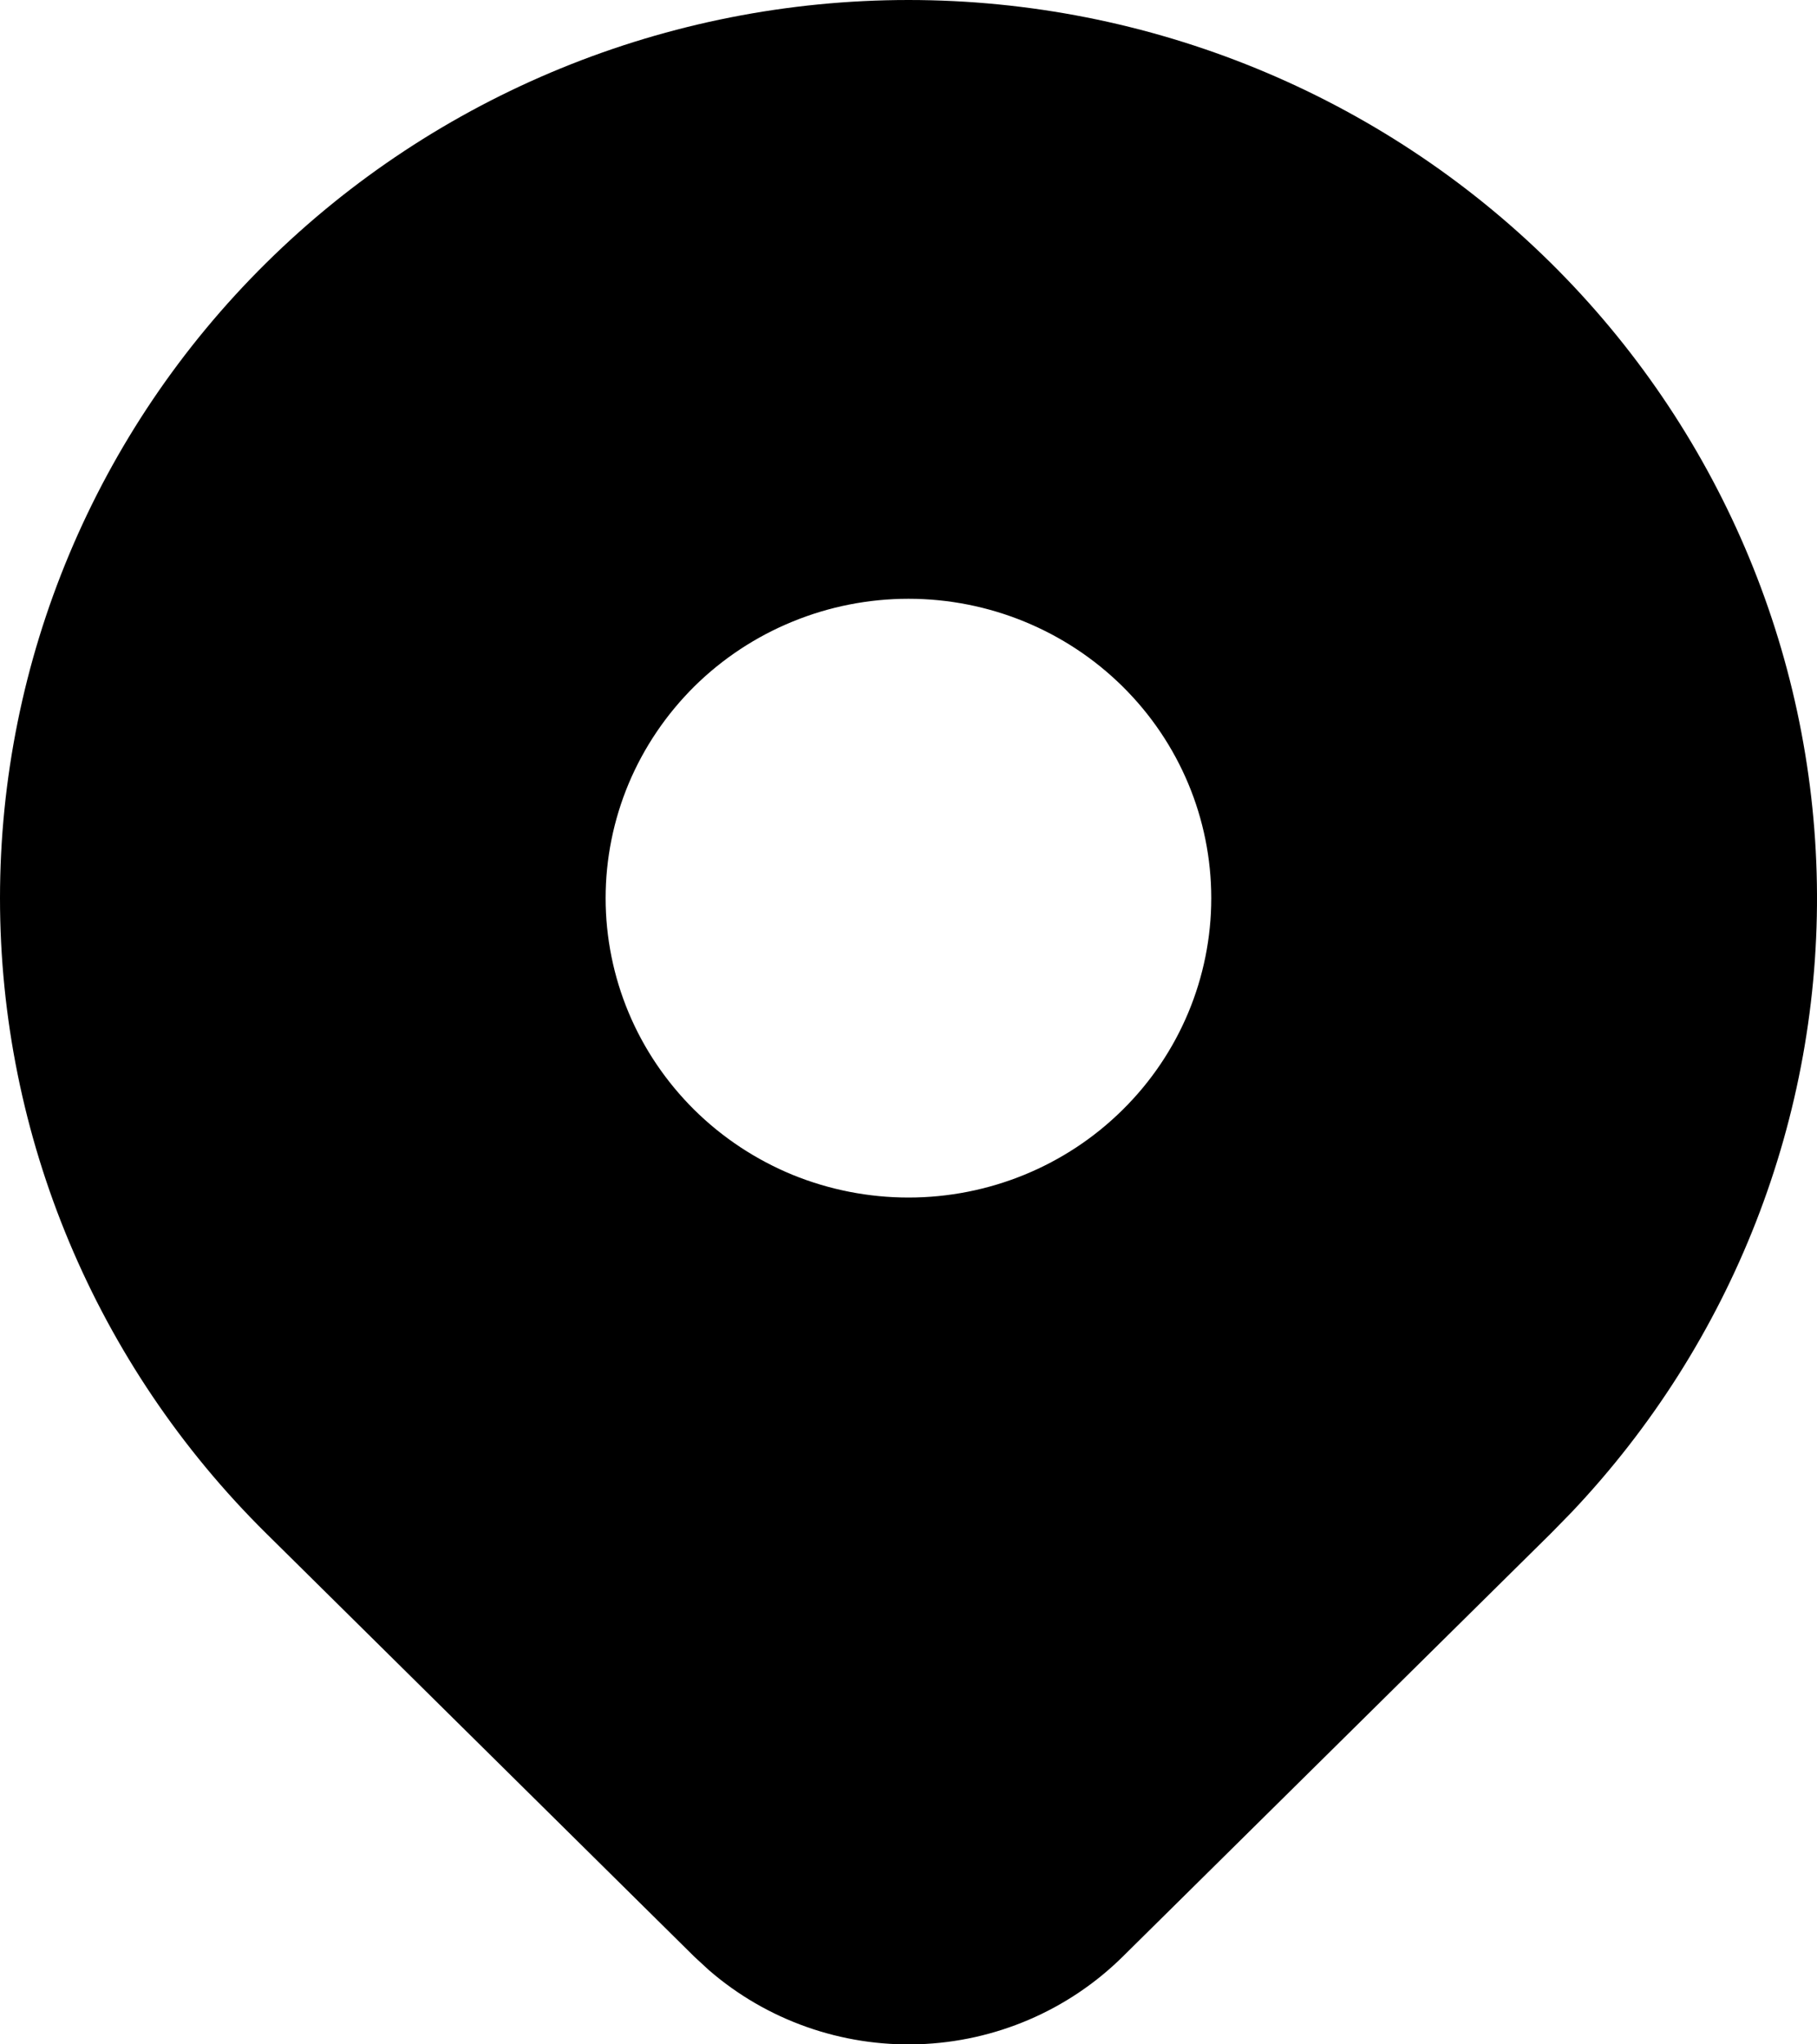 <svg width="16" height="18" viewBox="0 0 16 18" fill="none" xmlns="http://www.w3.org/2000/svg">
<path d="M13.657 2.316C15.125 3.768 15.965 5.727 15.999 7.78C16.033 9.833 15.257 11.819 13.837 13.317L13.657 13.501L9.885 17.229C9.407 17.701 8.764 17.977 8.088 17.999C7.412 18.021 6.752 17.788 6.243 17.347L6.115 17.229L2.343 13.5C0.843 12.017 0 10.006 0 7.908C0 5.811 0.843 3.799 2.343 2.316C3.843 0.833 5.878 0 8 0C10.121 0 12.156 0.833 13.657 2.316ZM8 5.272C7.65 5.272 7.303 5.34 6.979 5.473C6.656 5.605 6.362 5.799 6.114 6.044C5.867 6.289 5.67 6.58 5.536 6.899C5.402 7.219 5.333 7.562 5.333 7.908C5.333 8.254 5.402 8.597 5.536 8.917C5.67 9.237 5.867 9.527 6.114 9.772C6.362 10.017 6.656 10.211 6.979 10.344C7.303 10.476 7.65 10.544 8 10.544C8.707 10.544 9.385 10.267 9.885 9.772C10.386 9.278 10.666 8.607 10.666 7.908C10.666 7.209 10.386 6.539 9.885 6.044C9.385 5.55 8.707 5.272 8 5.272Z" fill="black"/>
</svg>
